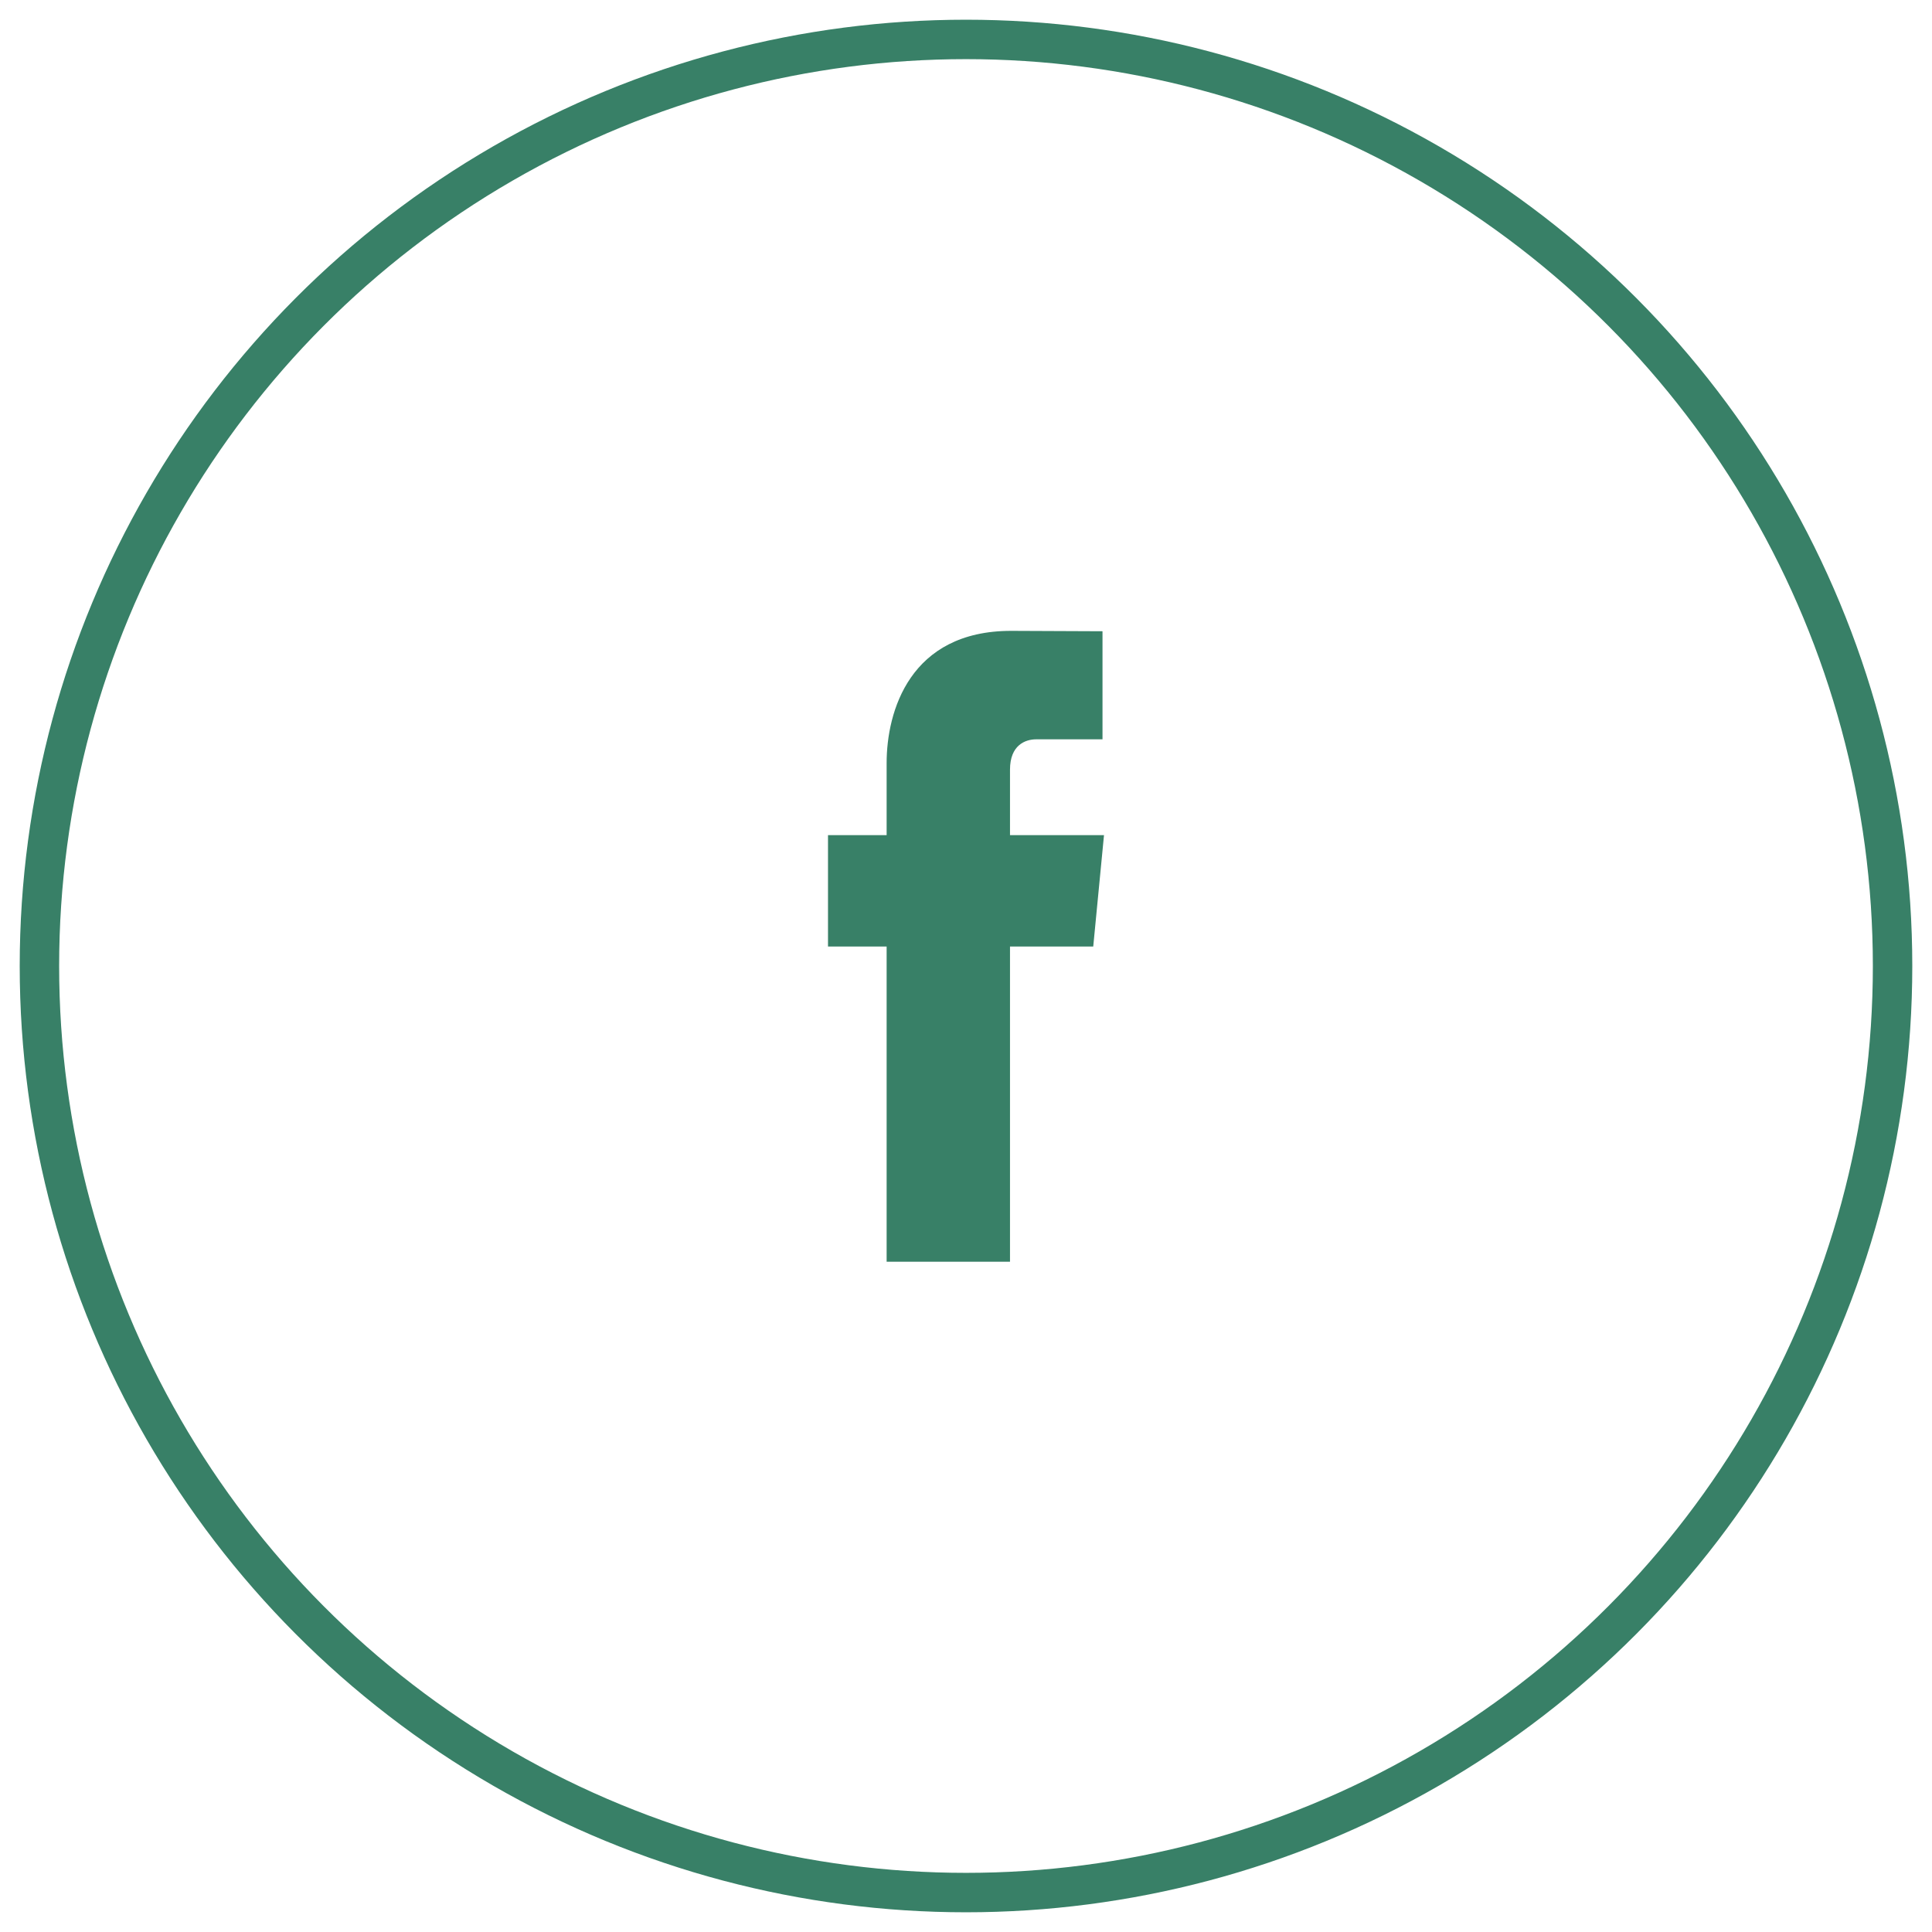 <svg width="49" height="49" viewBox="0 0 49 49" fill="none" xmlns="http://www.w3.org/2000/svg">
<circle cx="24.5" cy="24.5" r="23.5" stroke="#388067"/>
<path d="M28 21.181H25.616V19.52C25.616 18.897 26.005 18.751 26.279 18.751C26.553 18.751 27.962 18.751 27.962 18.751V16.01L25.645 16C23.073 16 22.487 18.045 22.487 19.353V21.181H21V24.006H22.487C22.487 27.631 22.487 32 22.487 32H25.616C25.616 32 25.616 27.588 25.616 24.006H27.727L28 21.181Z" fill="#388067"/>
</svg>
